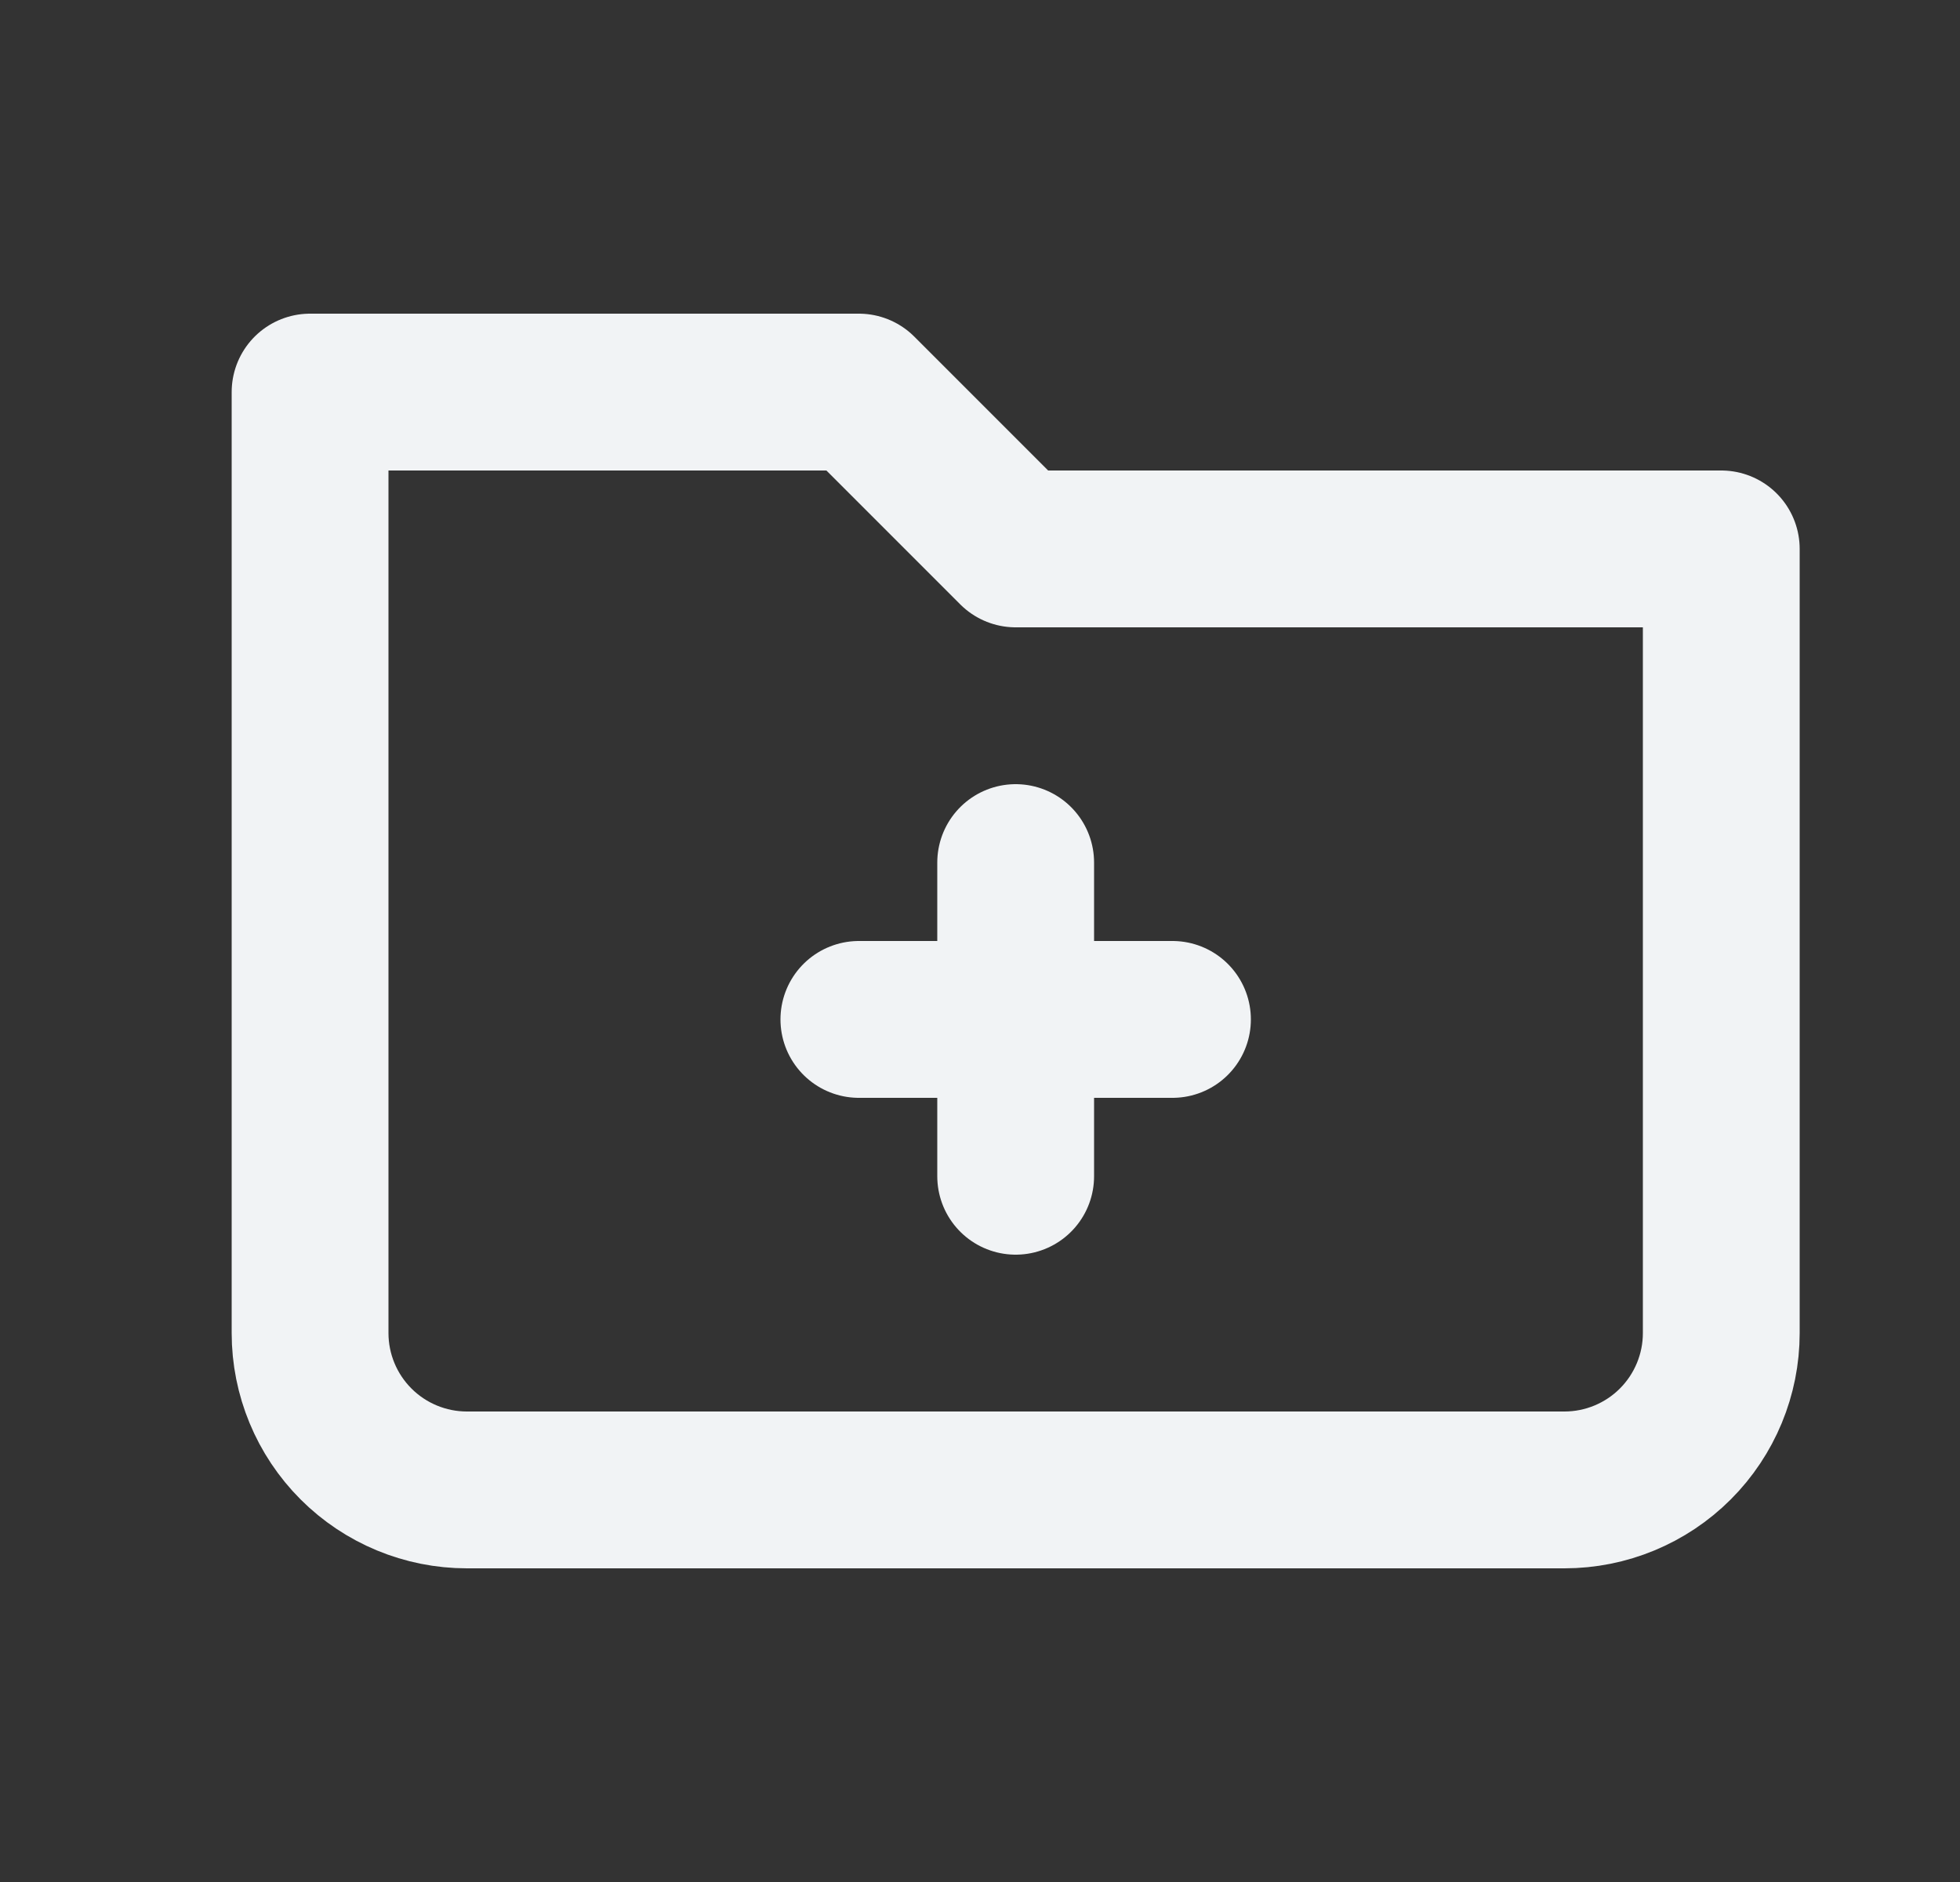 <svg width="25" height="24" viewBox="0 0 25 24" fill="none" xmlns="http://www.w3.org/2000/svg">
<rect x="0" y="0" width="25" height="24" fill="#333333" stroke="none"/>
<path d="M12.955 11V15M10.955 13H14.955M3.955 17V5H10.955L12.955 7H21.955V17C21.955 17.53 21.744 18.039 21.369 18.414C20.994 18.789 20.485 19 19.955 19H5.955C5.425 19 4.916 18.789 4.541 18.414C4.166 18.039 3.955 17.53 3.955 17Z" stroke="#F1F3F5" stroke-width="2" stroke-linecap="round" stroke-linejoin="round"/>
</svg>

